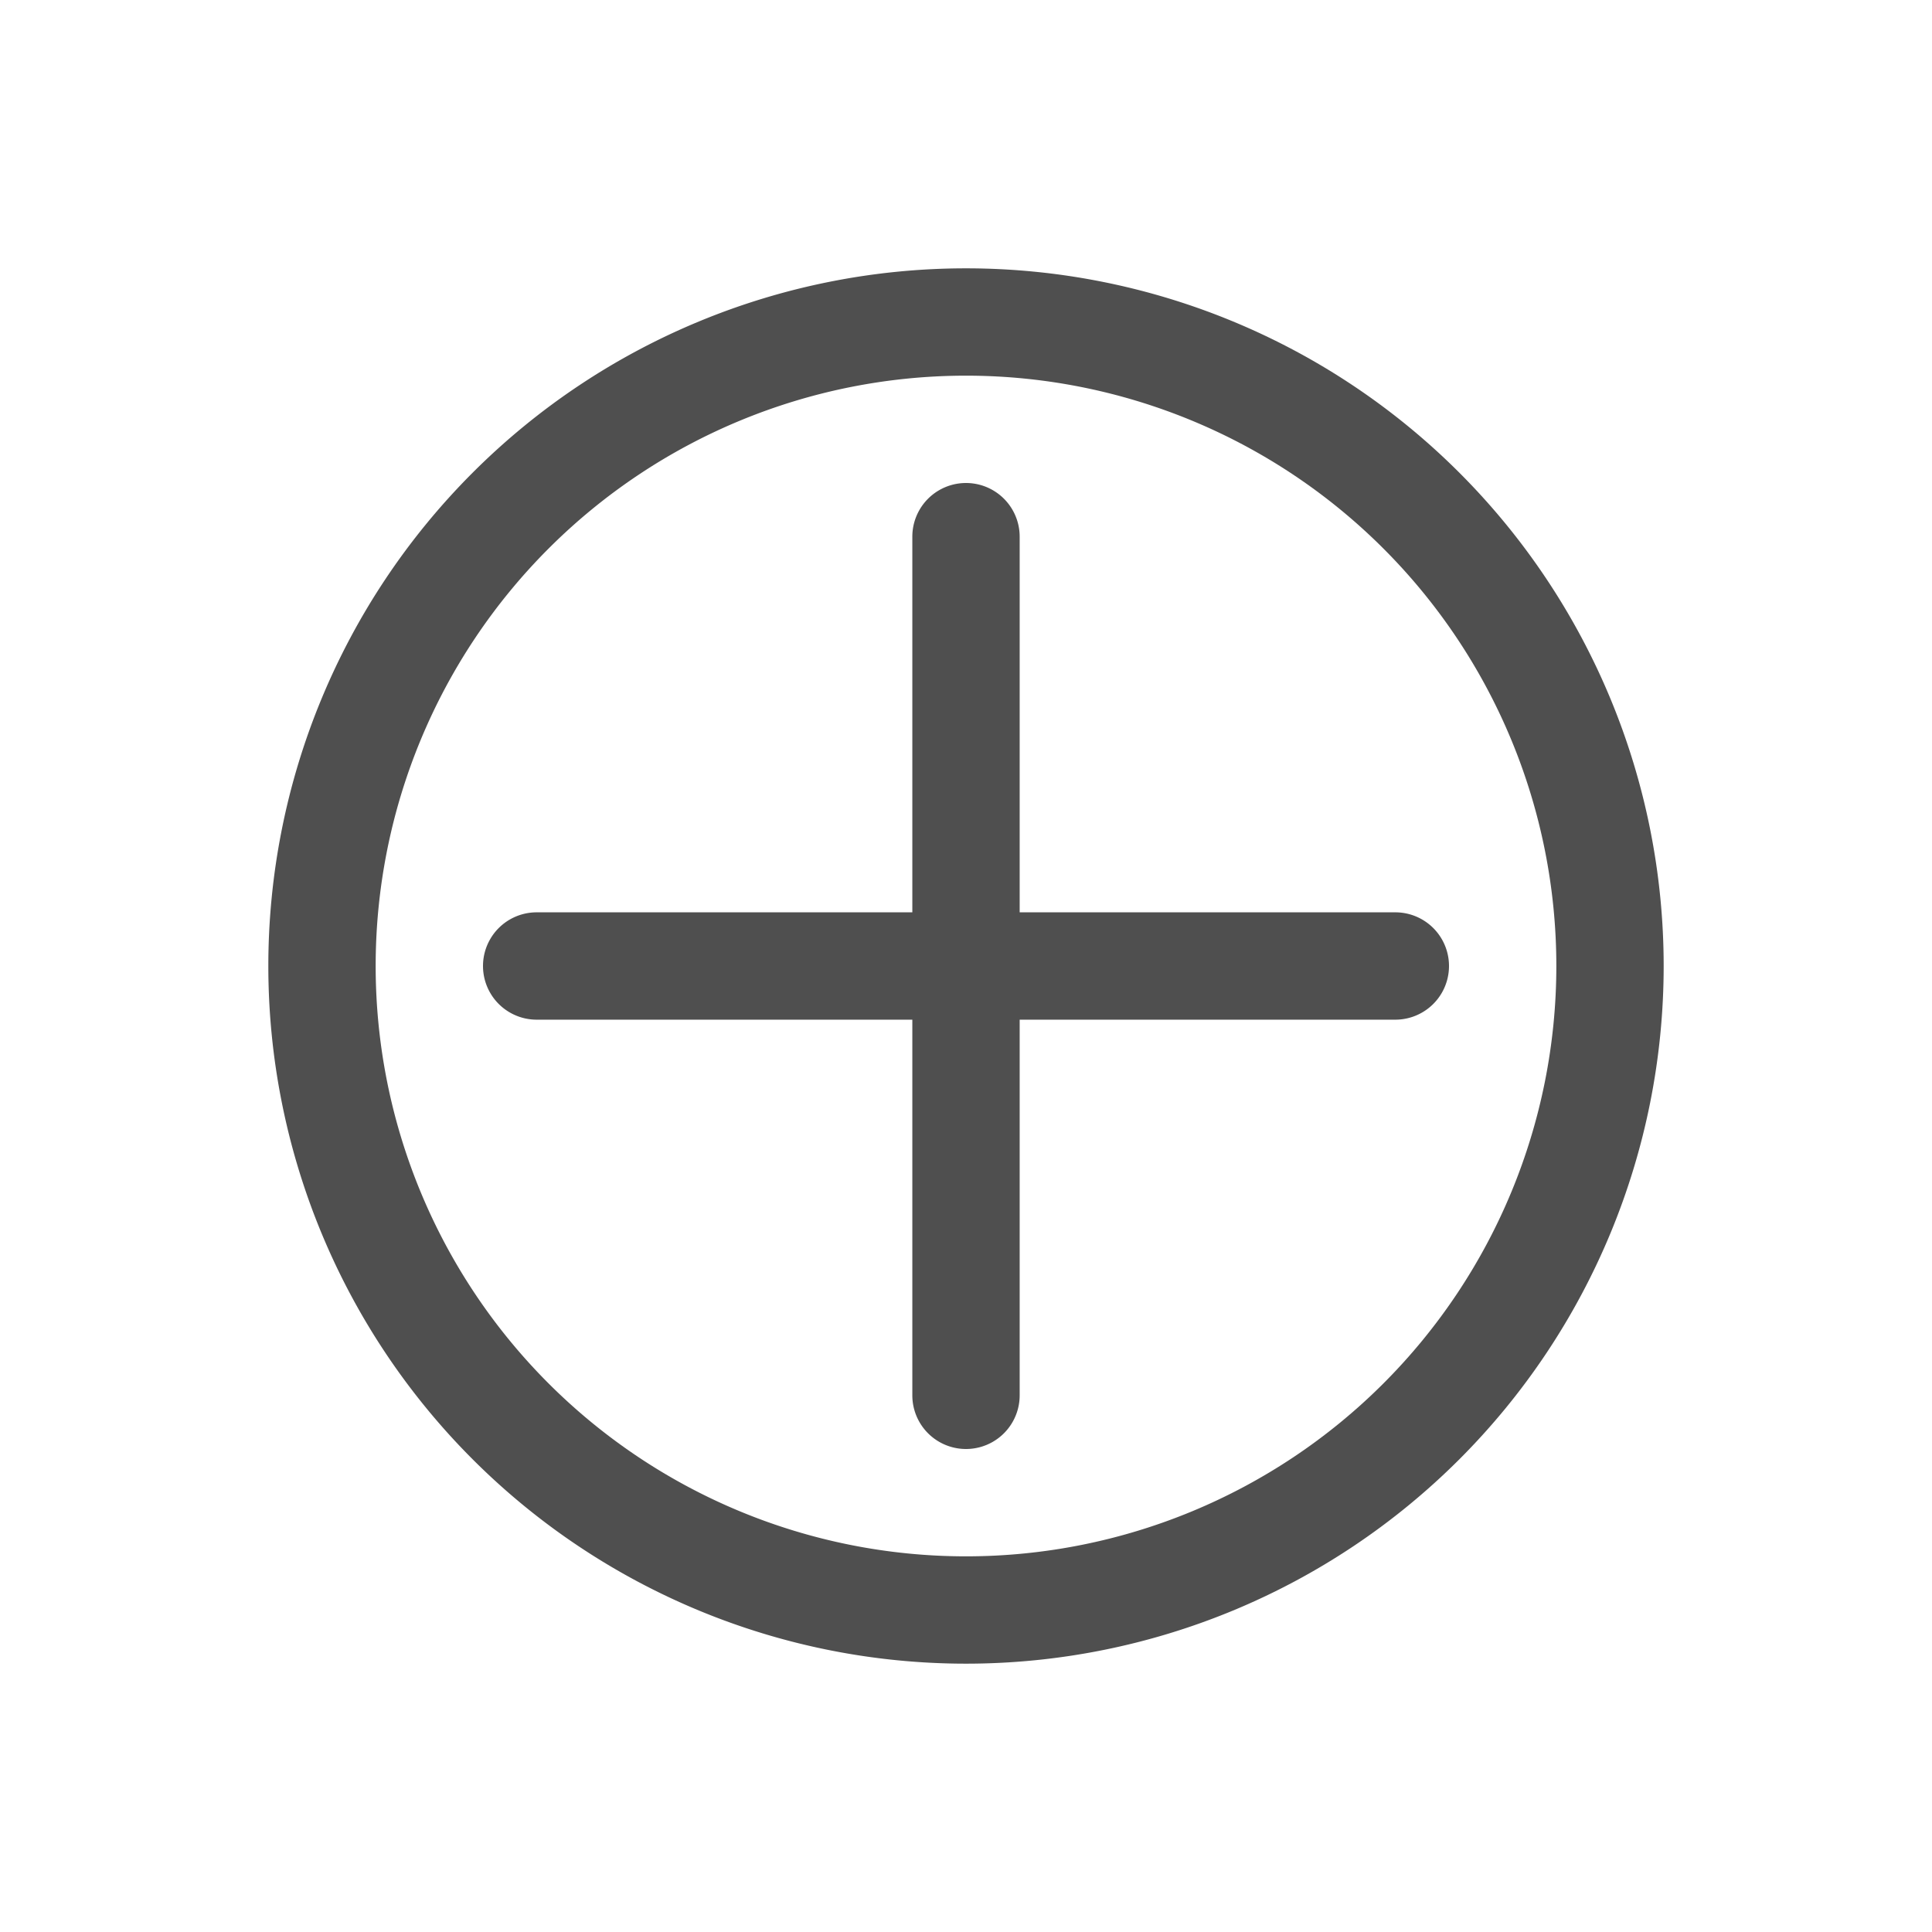 <svg id="Layer_2" data-name="Layer 2" xmlns="http://www.w3.org/2000/svg" viewBox="0 0 36 36"><defs><style>.cls-1{fill:#4f4f4f;}</style></defs><title>crear</title><path class="cls-1" d="M26,17H19V10a1,1,0,0,0-2,0v7H10a1,1,0,0,0,0,2h7v7a1,1,0,0,0,2,0V19h7a1,1,0,0,0,0-2Z"/><path class="cls-1" d="M18,5A13,13,0,1,0,31,18,13,13,0,0,0,18,5Zm0,24A11,11,0,1,1,29,18,11,11,0,0,1,18,29Z"/></svg>
